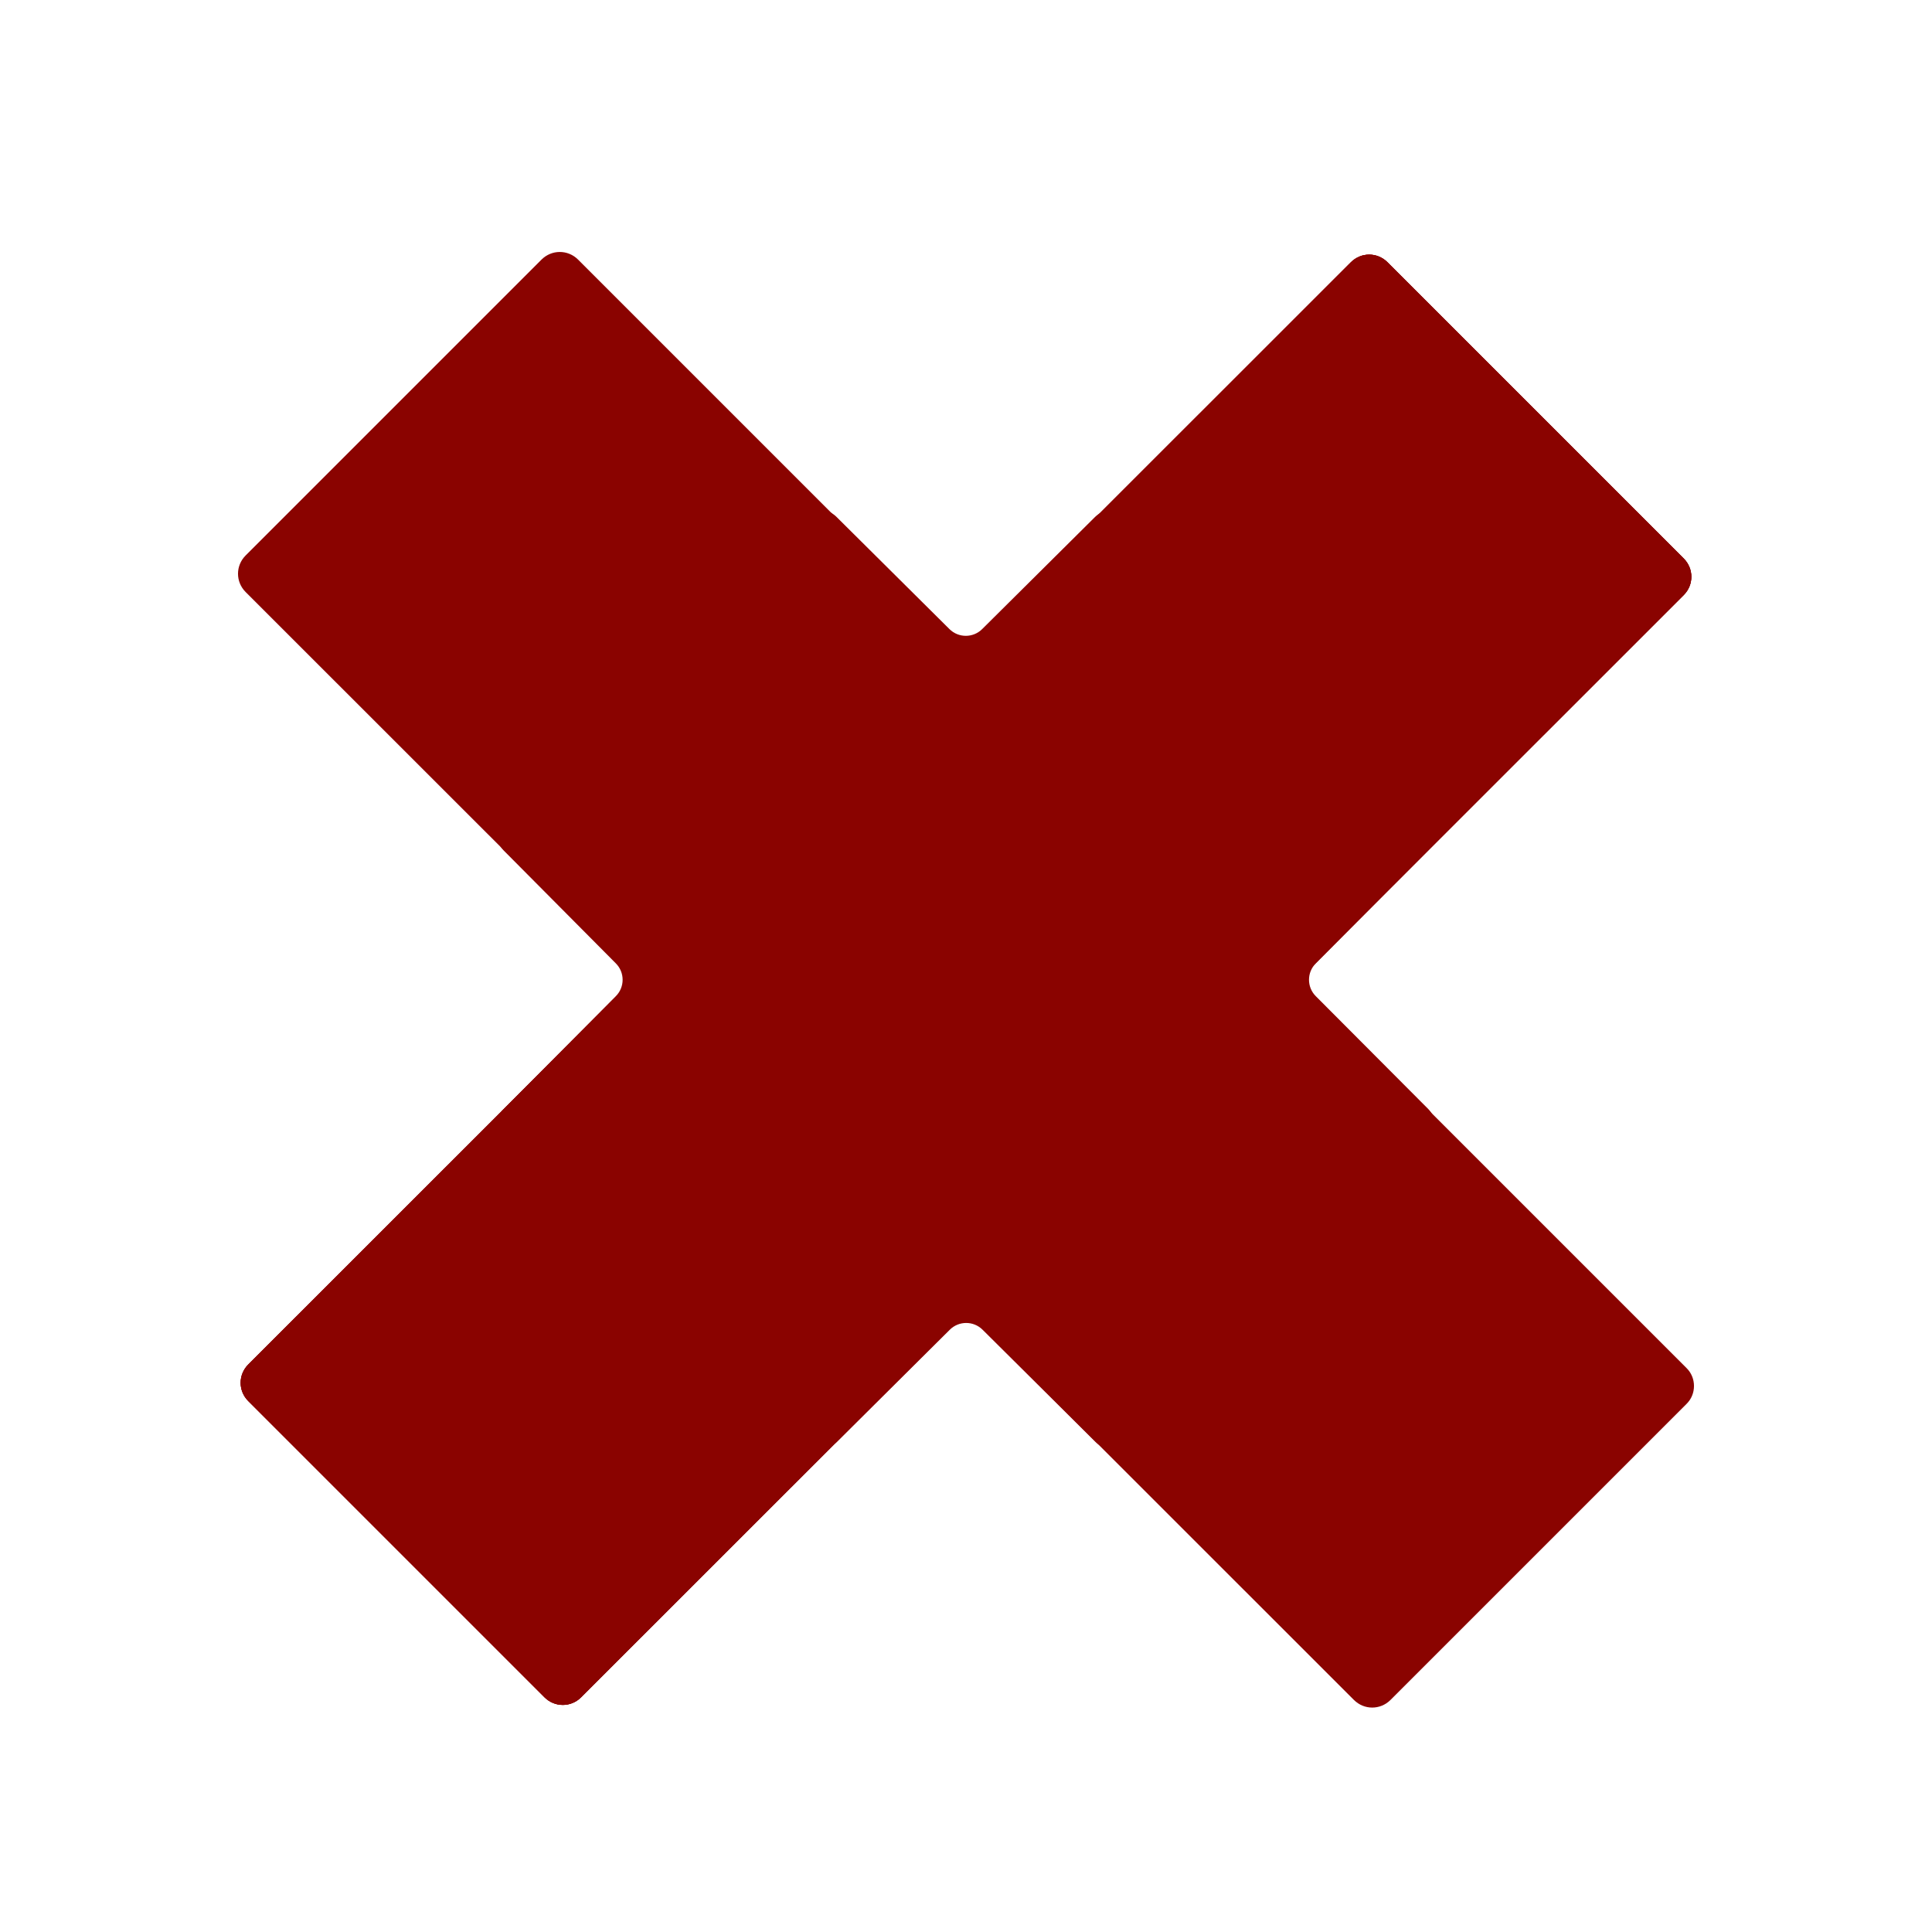 <?xml version="1.0" encoding="utf-8"?>
<!-- Generator: Adobe Illustrator 22.1.0, SVG Export Plug-In . SVG Version: 6.00 Build 0)  -->
<svg version="1.1" id="Layer_1" xmlns="http://www.w3.org/2000/svg" xmlns:xlink="http://www.w3.org/1999/xlink" x="0px" y="0px"
	 viewBox="0 0 512 512" style="enable-background:new 0 0 512 512;" xml:space="preserve">
<style type="text/css">
	.st0{fill:#8A0300;}
</style>
<path class="st0" d="M446.9,372.1l-78.4,78.4c-2.7,2.7-7,2.7-9.7,0L65.1,156.9c-2.7-2.7-2.7-7,0-9.7l78.4-78.4c2.7-2.7,7-2.7,9.7,0
	l293.7,293.7C449.6,365.1,449.6,369.5,446.9,372.1z"/>
<g>
	<path class="st0" d="M144.3,449.8l-78.5-78.5c-2.7-2.7-2.7-7,0-9.7L358,69.5c2.7-2.7,7-2.7,9.7,0l78.5,78.5c2.7,2.7,2.7,7,0,9.7
		L154,449.8C151.3,452.5,147,452.5,144.3,449.8z"/>
	<path class="st0" d="M144.3,449.8l-78.5-78.5c-2.7-2.7-2.7-7,0-9.7L358,69.5c2.7-2.7,7-2.7,9.7,0l78.5,78.5c2.7,2.7,2.7,7,0,9.7
		L154,449.8C151.3,452.5,147,452.5,144.3,449.8z"/>
	<path class="st0" d="M144.3,449.8l-78.5-78.5c-2.7-2.7-2.7-7,0-9.7L358,69.5c2.7-2.7,7-2.7,9.7,0l78.5,78.5c2.7,2.7,2.7,7,0,9.7
		L154,449.8C151.3,452.5,147,452.5,144.3,449.8z"/>
</g>
<g>
	<path class="st0" d="M211.3,309.6v68.1c0,5.5,6.6,8.2,10.5,4.4l29.9-29.7c2.4-2.4,6.3-2.4,8.7,0l29.9,29.7
		c3.9,3.9,10.5,1.1,10.5-4.4v-68.1c0-3.4-2.8-6.2-6.2-6.2h-77.2C214,303.4,211.3,306.2,211.3,309.6z"/>
	<path class="st0" d="M300.7,209.5v-68.1c0-5.5-6.6-8.2-10.5-4.4l-29.9,29.7c-2.4,2.4-6.3,2.4-8.7,0l-29.9-29.7
		c-3.9-3.9-10.5-1.1-10.5,4.4v68.1c0,3.4,2.8,6.2,6.2,6.2h77.2C298,215.7,300.7,212.9,300.7,209.5z"/>
</g>
<g>
	<path class="st0" d="M206,214.9h-68.1c-5.5,0-8.2,6.6-4.4,10.5l29.7,29.9c2.4,2.4,2.4,6.3,0,8.7l-29.7,29.9
		c-3.9,3.9-1.1,10.5,4.4,10.5H206c3.4,0,6.2-2.8,6.2-6.2v-77.2C212.1,217.7,209.4,214.9,206,214.9z"/>
	<path class="st0" d="M306,304.4h68.1c5.5,0,8.2-6.6,4.4-10.5L348.7,264c-2.4-2.4-2.4-6.3,0-8.7l29.7-29.9
		c3.9-3.9,1.1-10.5-4.4-10.5H306c-3.4,0-6.2,2.8-6.2,6.2v77.2C299.9,301.6,302.6,304.4,306,304.4z"/>
</g>
</svg>
